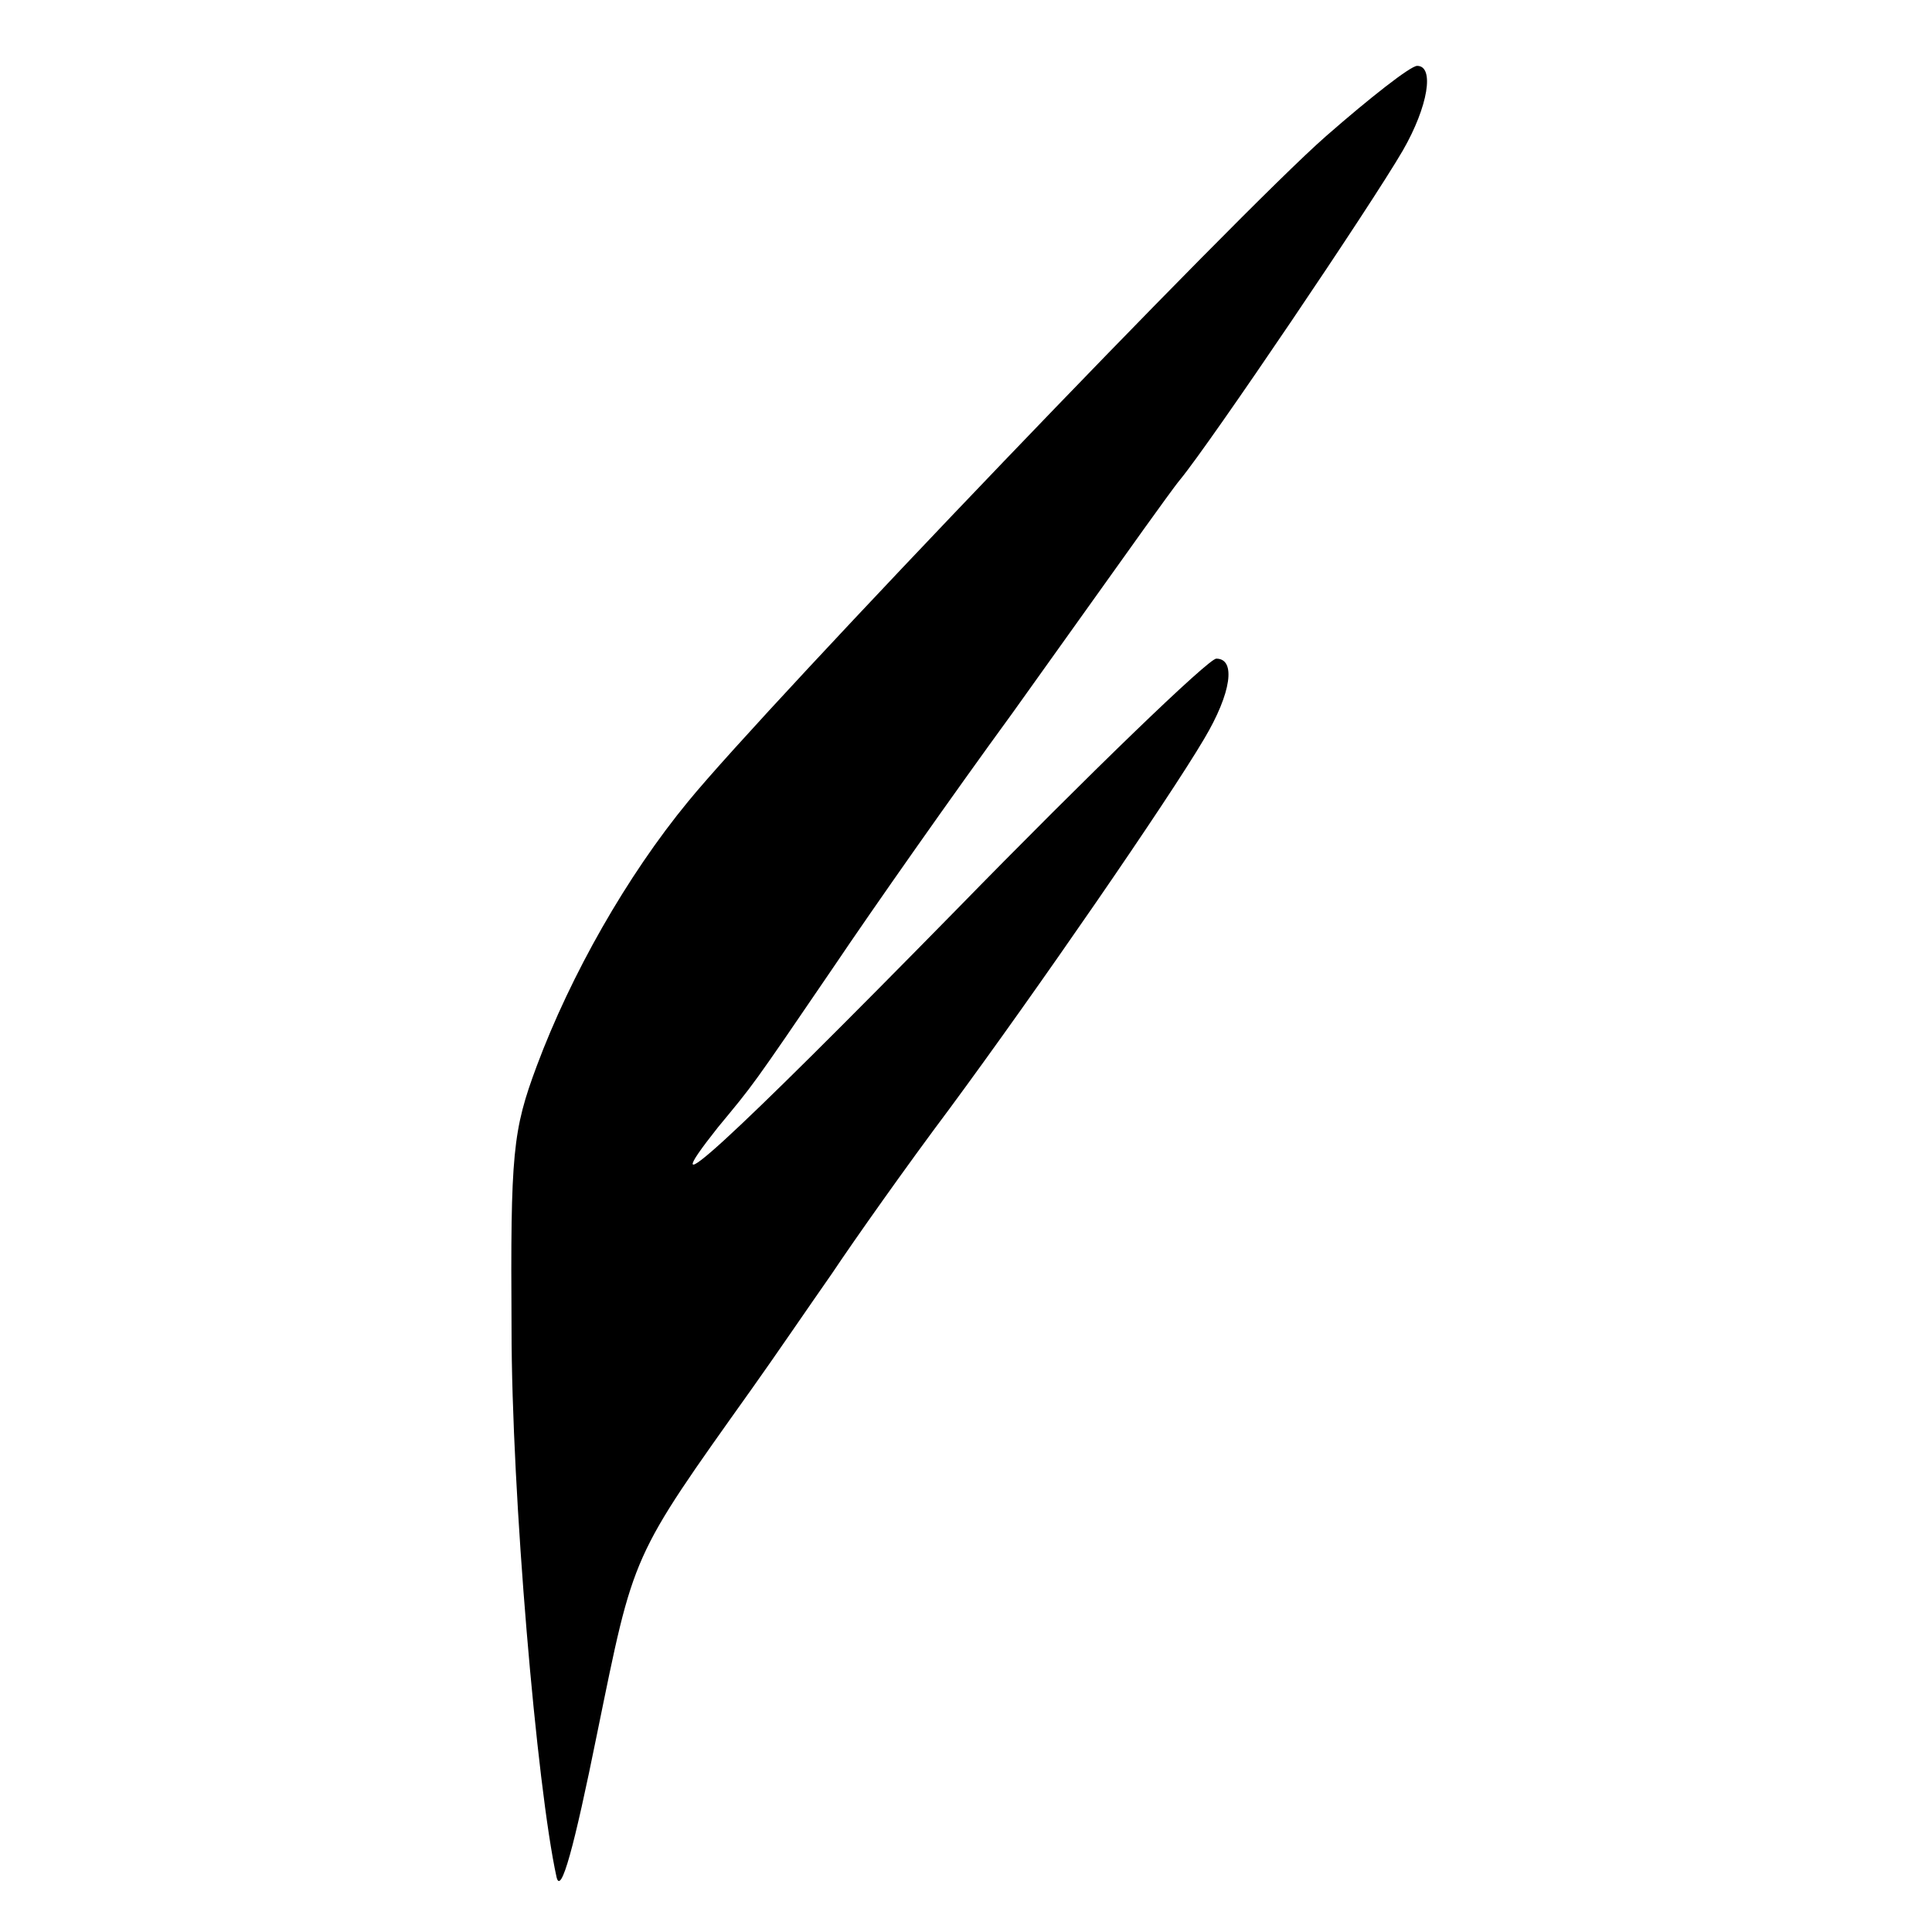 <svg xmlns="http://www.w3.org/2000/svg" width="176pt" height="176pt" viewBox="0 0 176 176" preserveAspectRatio="xMidYMid meet"><g transform="translate(0,176) scale(0.1,-0.1)" fill="#000000" stroke="none"><path d="M1208 1636 c-80 -70 -509 -518 -581 -606 -56 -68 -107 -158 -138 -241 -22 -59 -24 -79 -23 -239 0 -151 23 -418 41 -500 4 -17 16 27 37 131 34 166 30 158 141 314 20 28 52 75 73 105 20 30 68 98 107 150 79 107 199 281 232 337 25 42 29 73 11 73 -7 0 -114 -103 -238 -230 -208 -212 -281 -279 -216 -197 33 40 29 34 106 147 35 52 108 156 162 230 53 74 107 150 120 168 13 18 28 39 33 45 28 34 174 250 203 300 23 40 29 77 13 77 -6 0 -43 -29 -83 -64z"></path></g></svg>